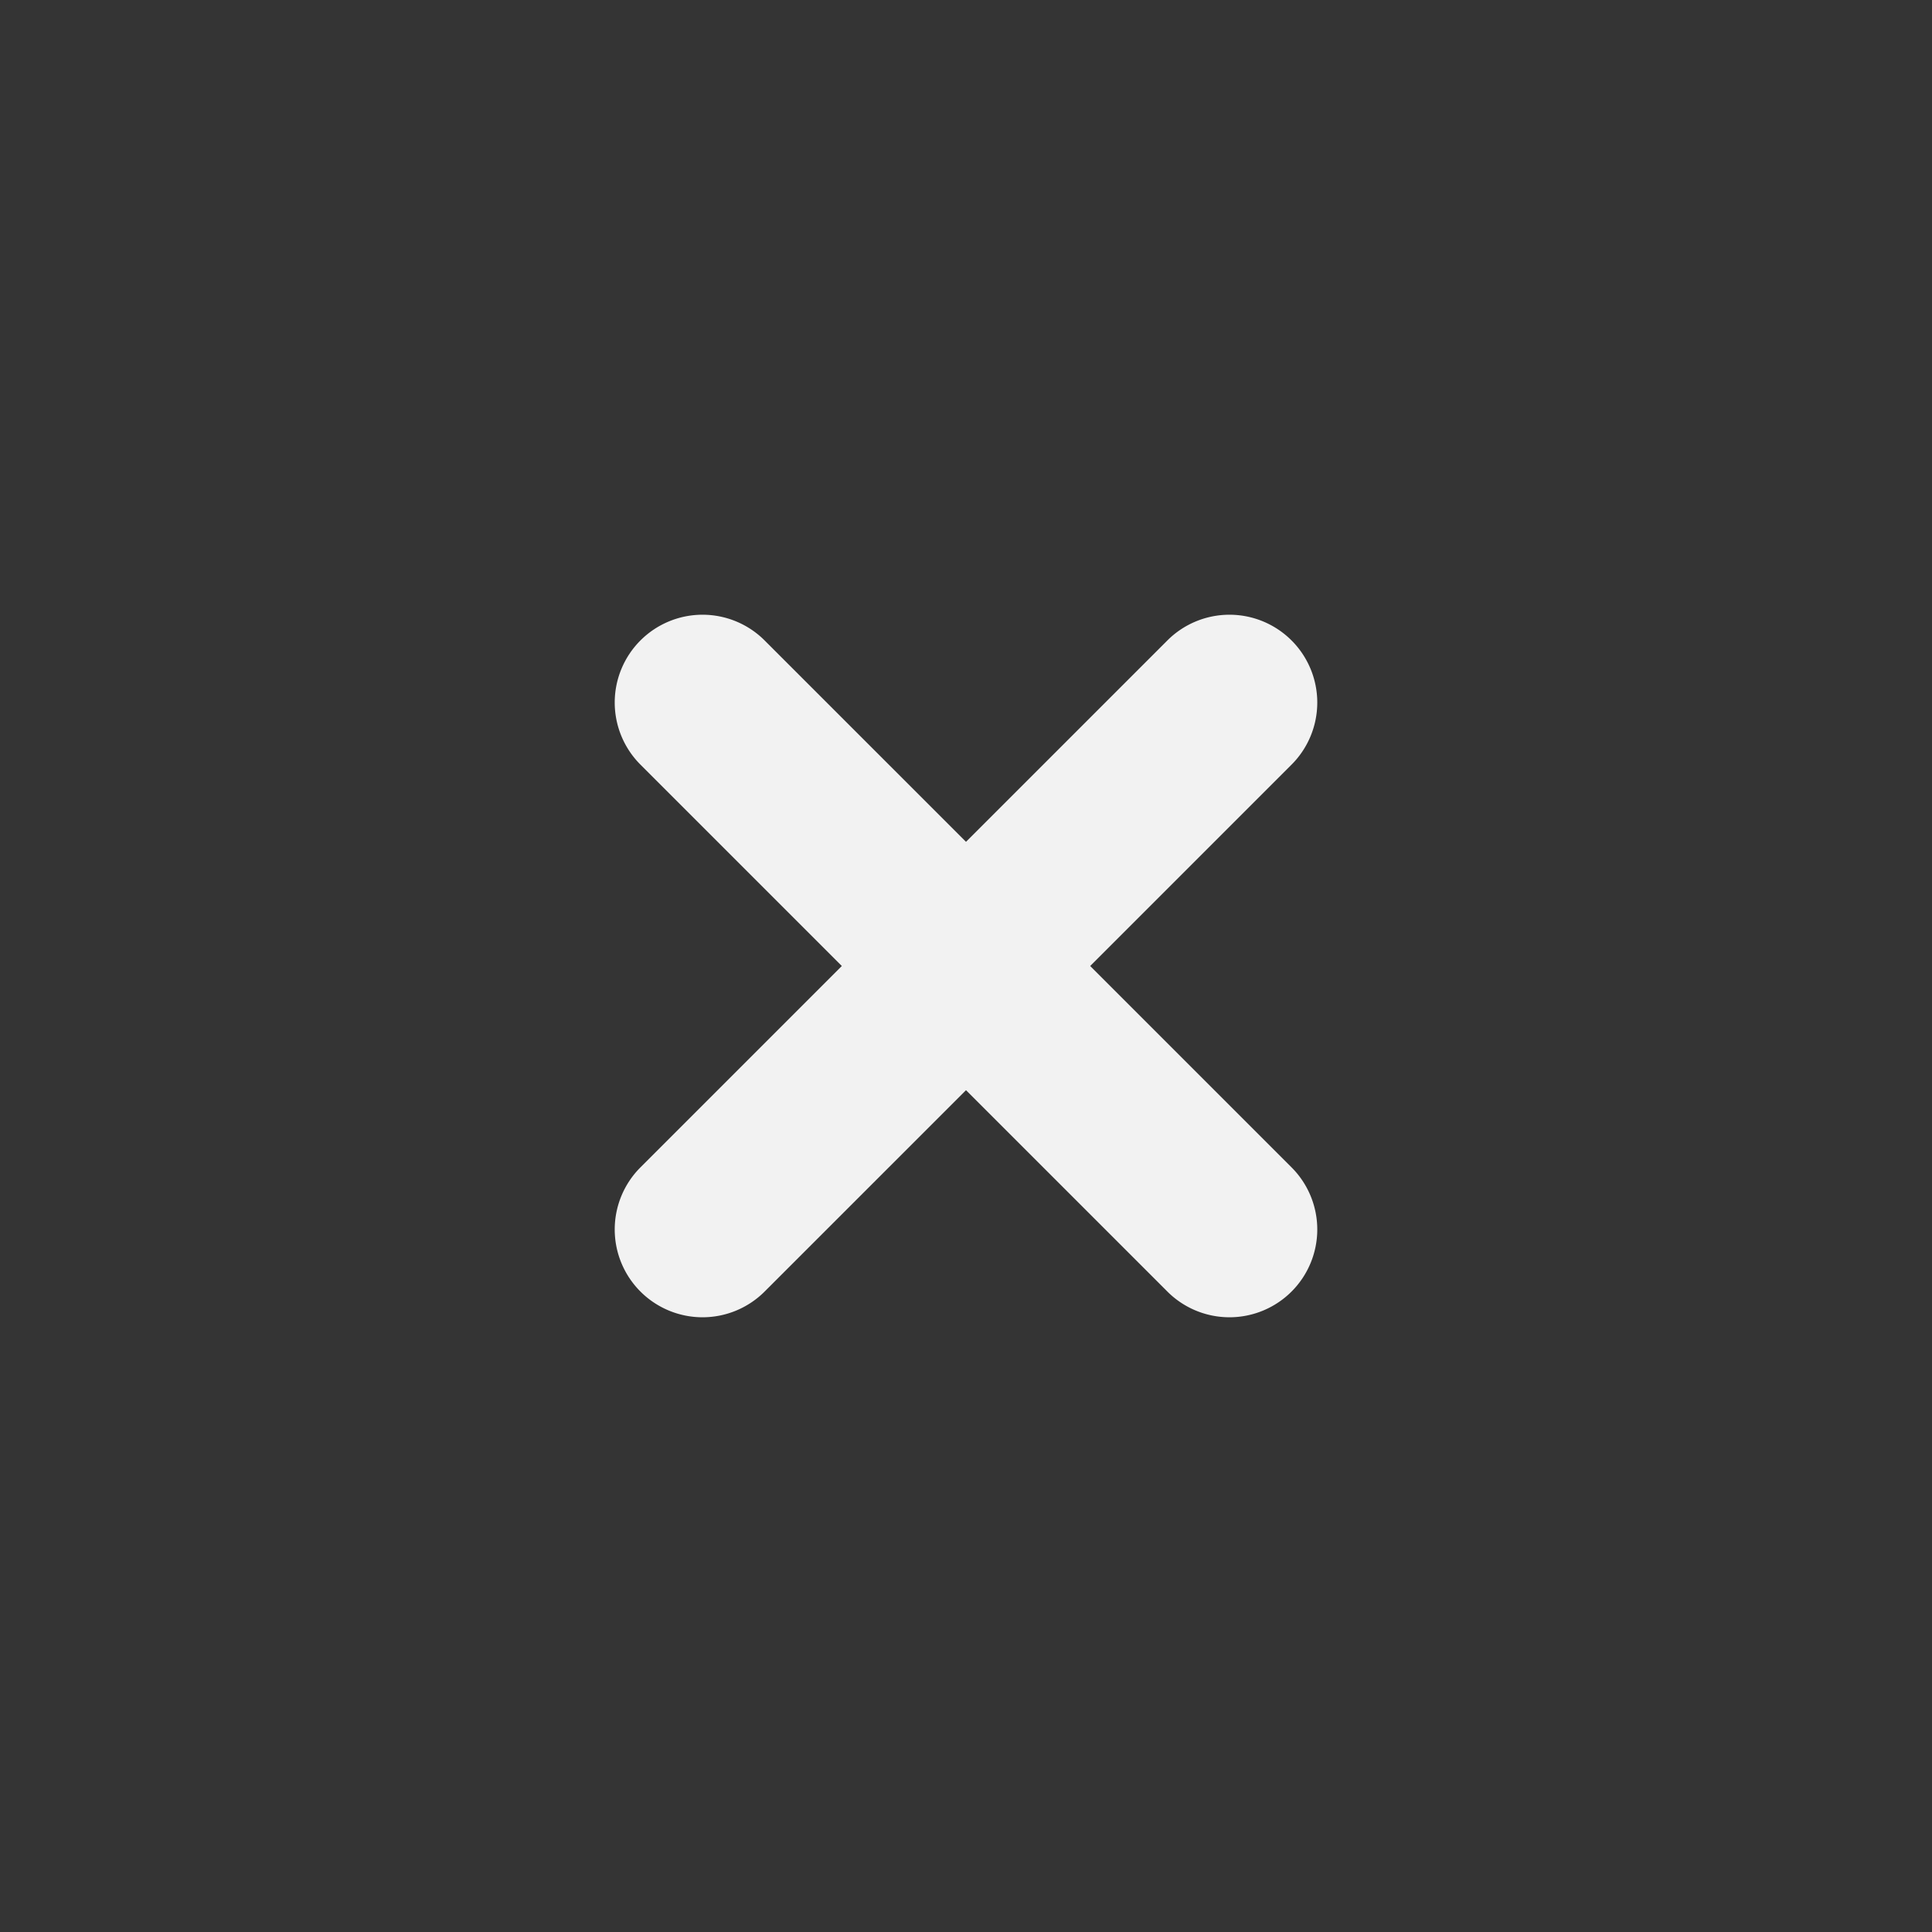 <?xml version="1.0" encoding="UTF-8" standalone="no"?>
<svg
   viewBox="0 0 22 22"
   version="1.1"
   id="svg6"
   sodipodi:docname="window-close.svg"
   width="22"
   height="22"
   inkscape:version="1.2 (dc2aedaf03, 2022-05-15)"
   xmlns:inkscape="http://www.inkscape.org/namespaces/inkscape"
   xmlns:sodipodi="http://sodipodi.sourceforge.net/DTD/sodipodi-0.dtd"
   xmlns="http://www.w3.org/2000/svg"
   xmlns:svg="http://www.w3.org/2000/svg">
  <rect x="0" y="0" width="22" height="22" fill="#333333" stroke="none"/>
  <defs
     id="defs10" />
  <sodipodi:namedview
     id="namedview8"
     pagecolor="#ffffff"
     bordercolor="#000000"
     borderopacity="0.25"
     inkscape:showpageshadow="2"
     inkscape:pageopacity="0.0"
     inkscape:pagecheckerboard="0"
     inkscape:deskcolor="#d1d1d1"
     showgrid="false"
     inkscape:zoom="23.15625"
     inkscape:cx="2.2672065"
     inkscape:cy="12.2861"
     inkscape:window-width="1920"
     inkscape:window-height="1017"
     inkscape:window-x="0"
     inkscape:window-y="0"
     inkscape:window-maximized="1"
     inkscape:current-layer="svg6" />
  <path
     color="#bebebe"
     d="m 0,0.003 h 22 v 22 H 0 Z"
     fill="#808080"
     fill-opacity="0.01"
     id="path2"
     style="stroke-width:1.375" />
  <path
     d="M 8,7 A 1,1 0 0 0 7,8 1,1 0 0 0 7.293,8.707 L 9.586,11 7.293,13.293 A 1,1 0 0 0 7,14 1,1 0 0 0 8,15 1,1 0 0 0 8.707,14.707 L 11,12.414 13.283,14.697 A 1,1 0 0 0 14,15 1,1 0 0 0 15,14 1,1 0 0 0 14.707,13.293 L 12.414,11 14.697,8.717 A 1,1 0 0 0 15,8 1,1 0 0 0 14,7 1,1 0 0 0 13.293,7.293 L 11,9.586 8.717,7.303 A 1,1 0 0 0 8.707,7.293 1,1 0 0 0 8,7 Z"
     fill="#f2f2f2"
     id="path4" />
</svg>
